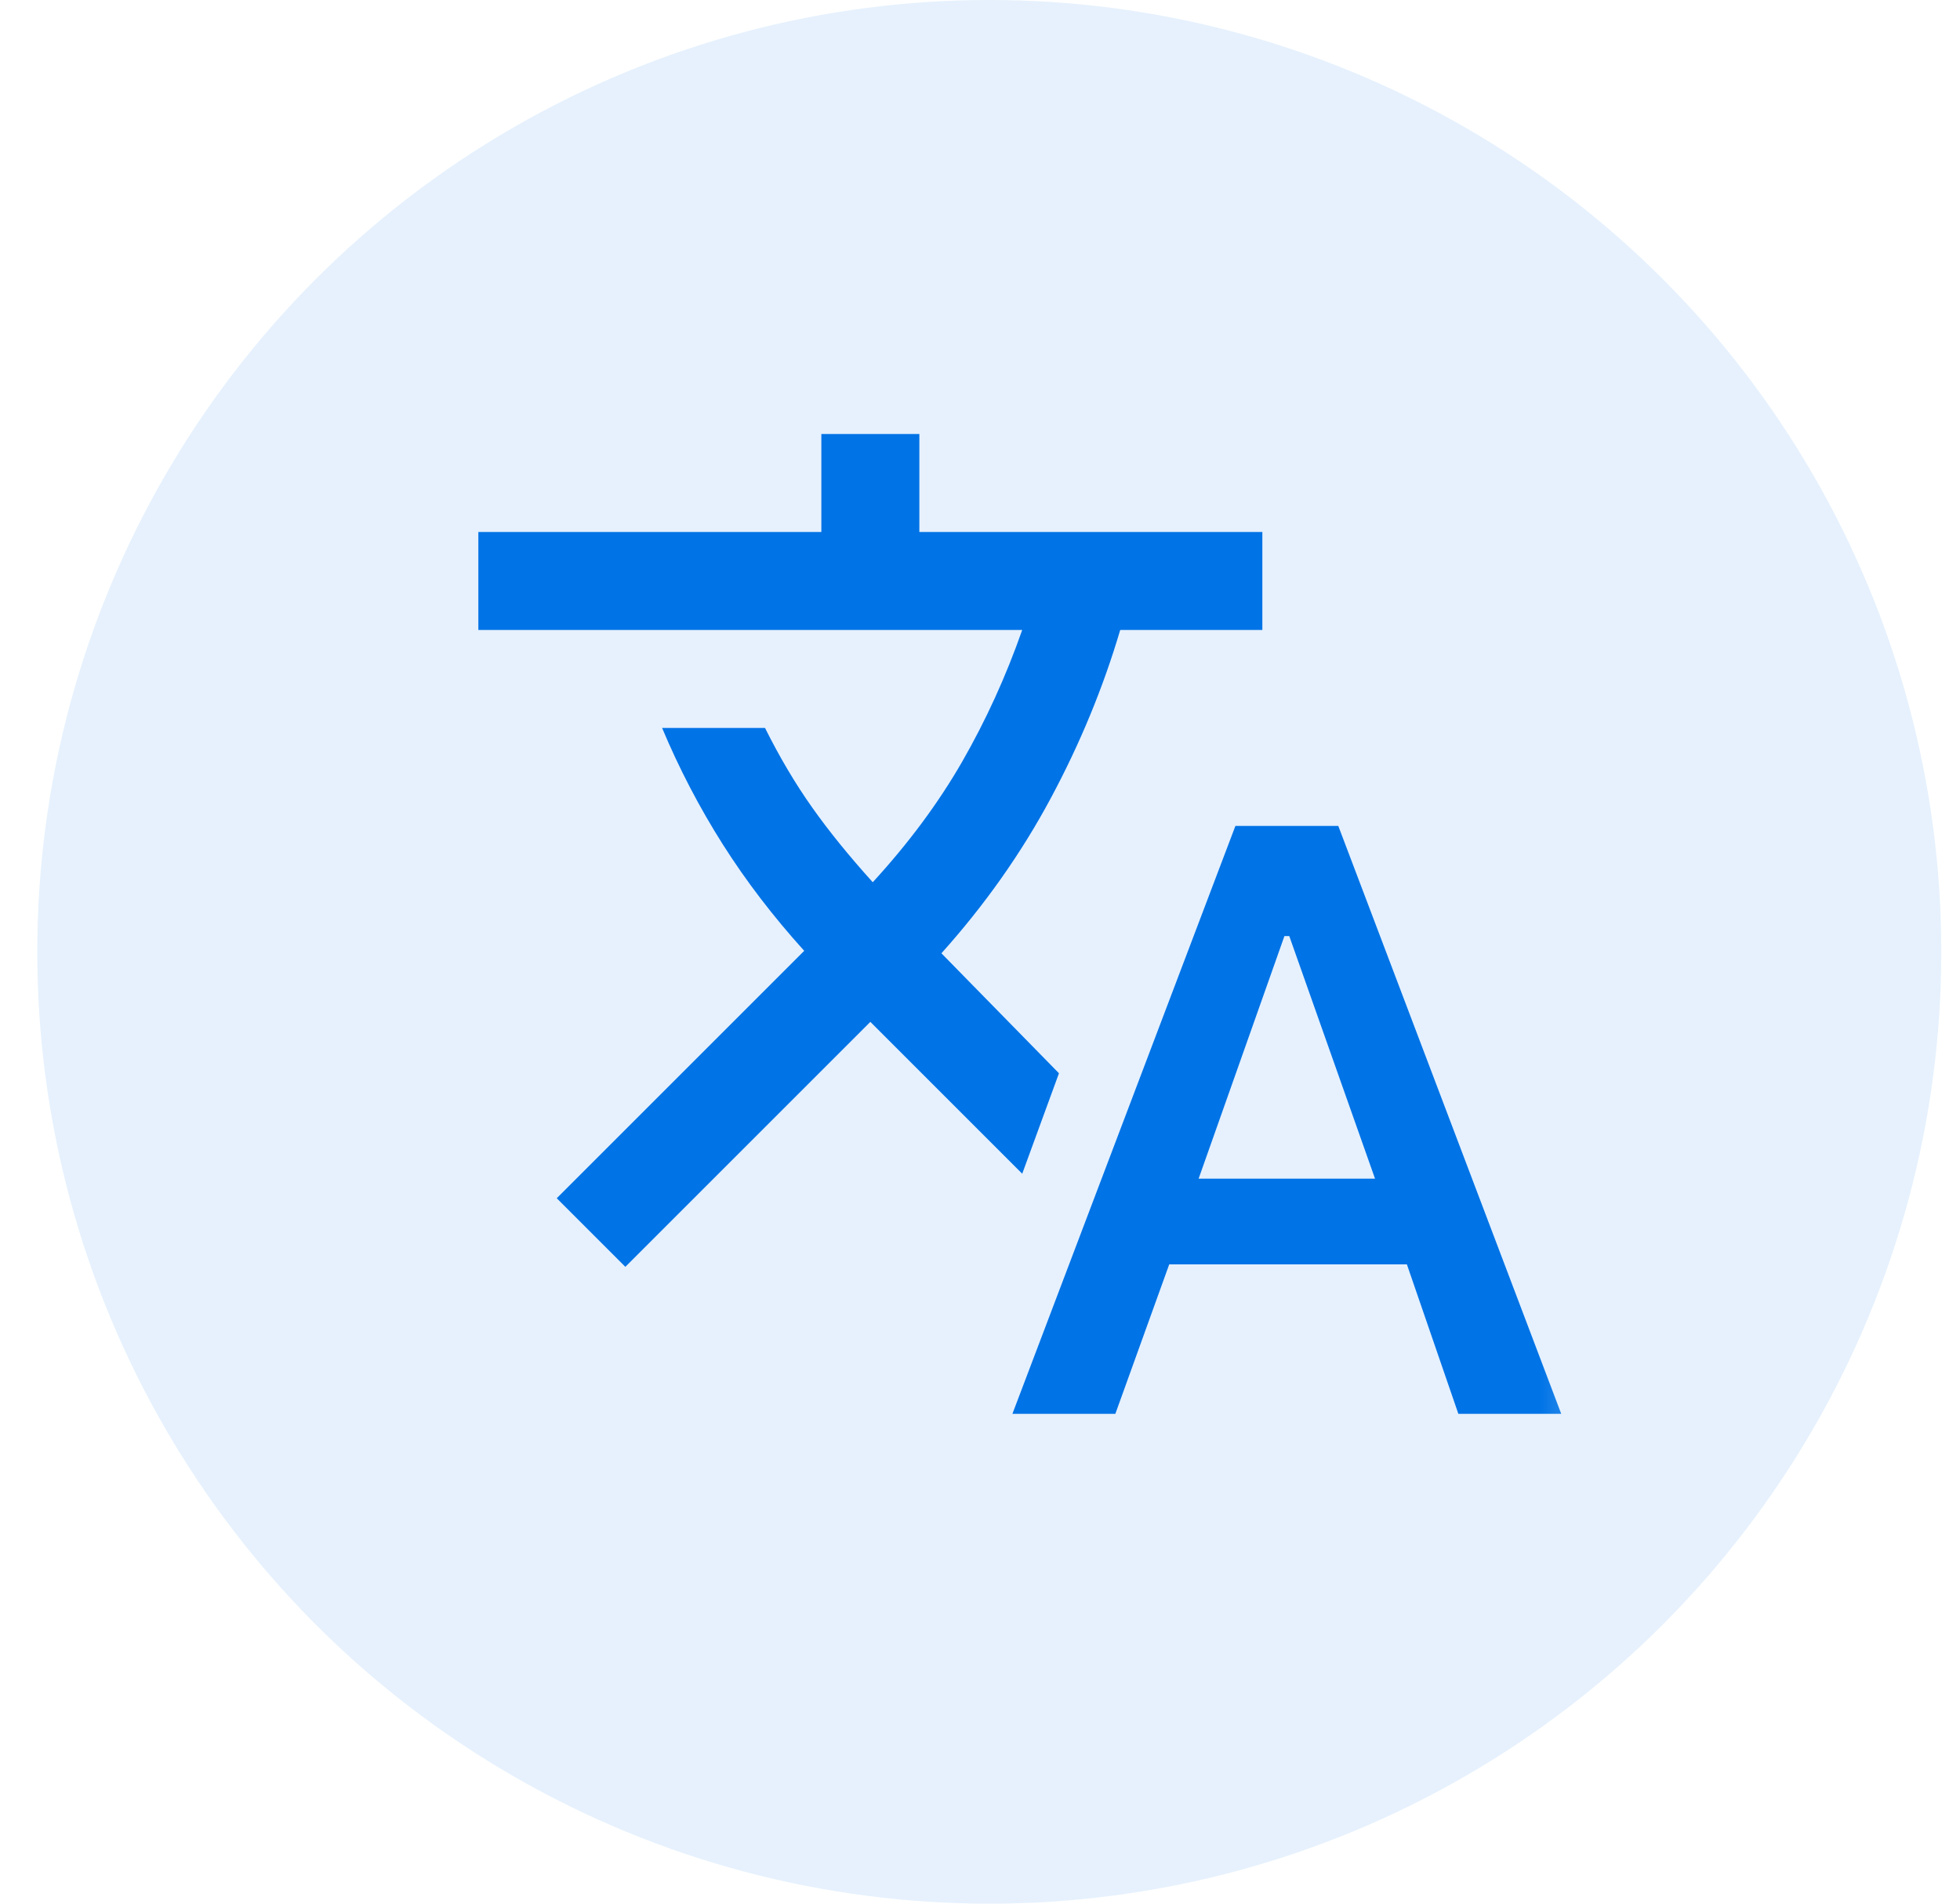 <svg width="35" height="34" viewBox="0 0 35 34" fill="none" xmlns="http://www.w3.org/2000/svg">
<circle cx="17.666" cy="17" r="17" fill="#0073E6" fill-opacity="0.1"/>
<mask id="mask0_0_1" style="mask-type:alpha" maskUnits="userSpaceOnUse" x="7" y="6" width="22" height="21">
<rect x="7.667" y="6" width="21" height="21" fill="#D9D9D9"/>
</mask>
<g mask="url(#mask0_0_1)">
<path d="M18.079 25.251L22.061 14.751H23.898L27.879 25.251H26.042L25.123 22.582H20.879L19.917 25.251H18.079ZM21.404 21.051H24.554L23.023 16.719H22.936L21.404 21.051ZM11.167 22.626L9.942 21.401L14.361 16.982C13.806 16.369 13.322 15.735 12.906 15.079C12.49 14.422 12.129 13.73 11.823 13.001H13.661C13.923 13.526 14.204 14 14.503 14.422C14.802 14.845 15.163 15.29 15.585 15.757C16.227 15.057 16.759 14.339 17.182 13.603C17.605 12.866 17.963 12.082 18.254 11.251H8.542V9.501H14.667V7.751H16.417V9.501H22.542V11.251H20.004C19.698 12.286 19.282 13.292 18.757 14.269C18.232 15.246 17.583 16.165 16.811 17.026L18.91 19.169L18.254 20.963L15.542 18.251L11.167 22.626Z" fill="#0073E6"/>
</g>
</svg>
